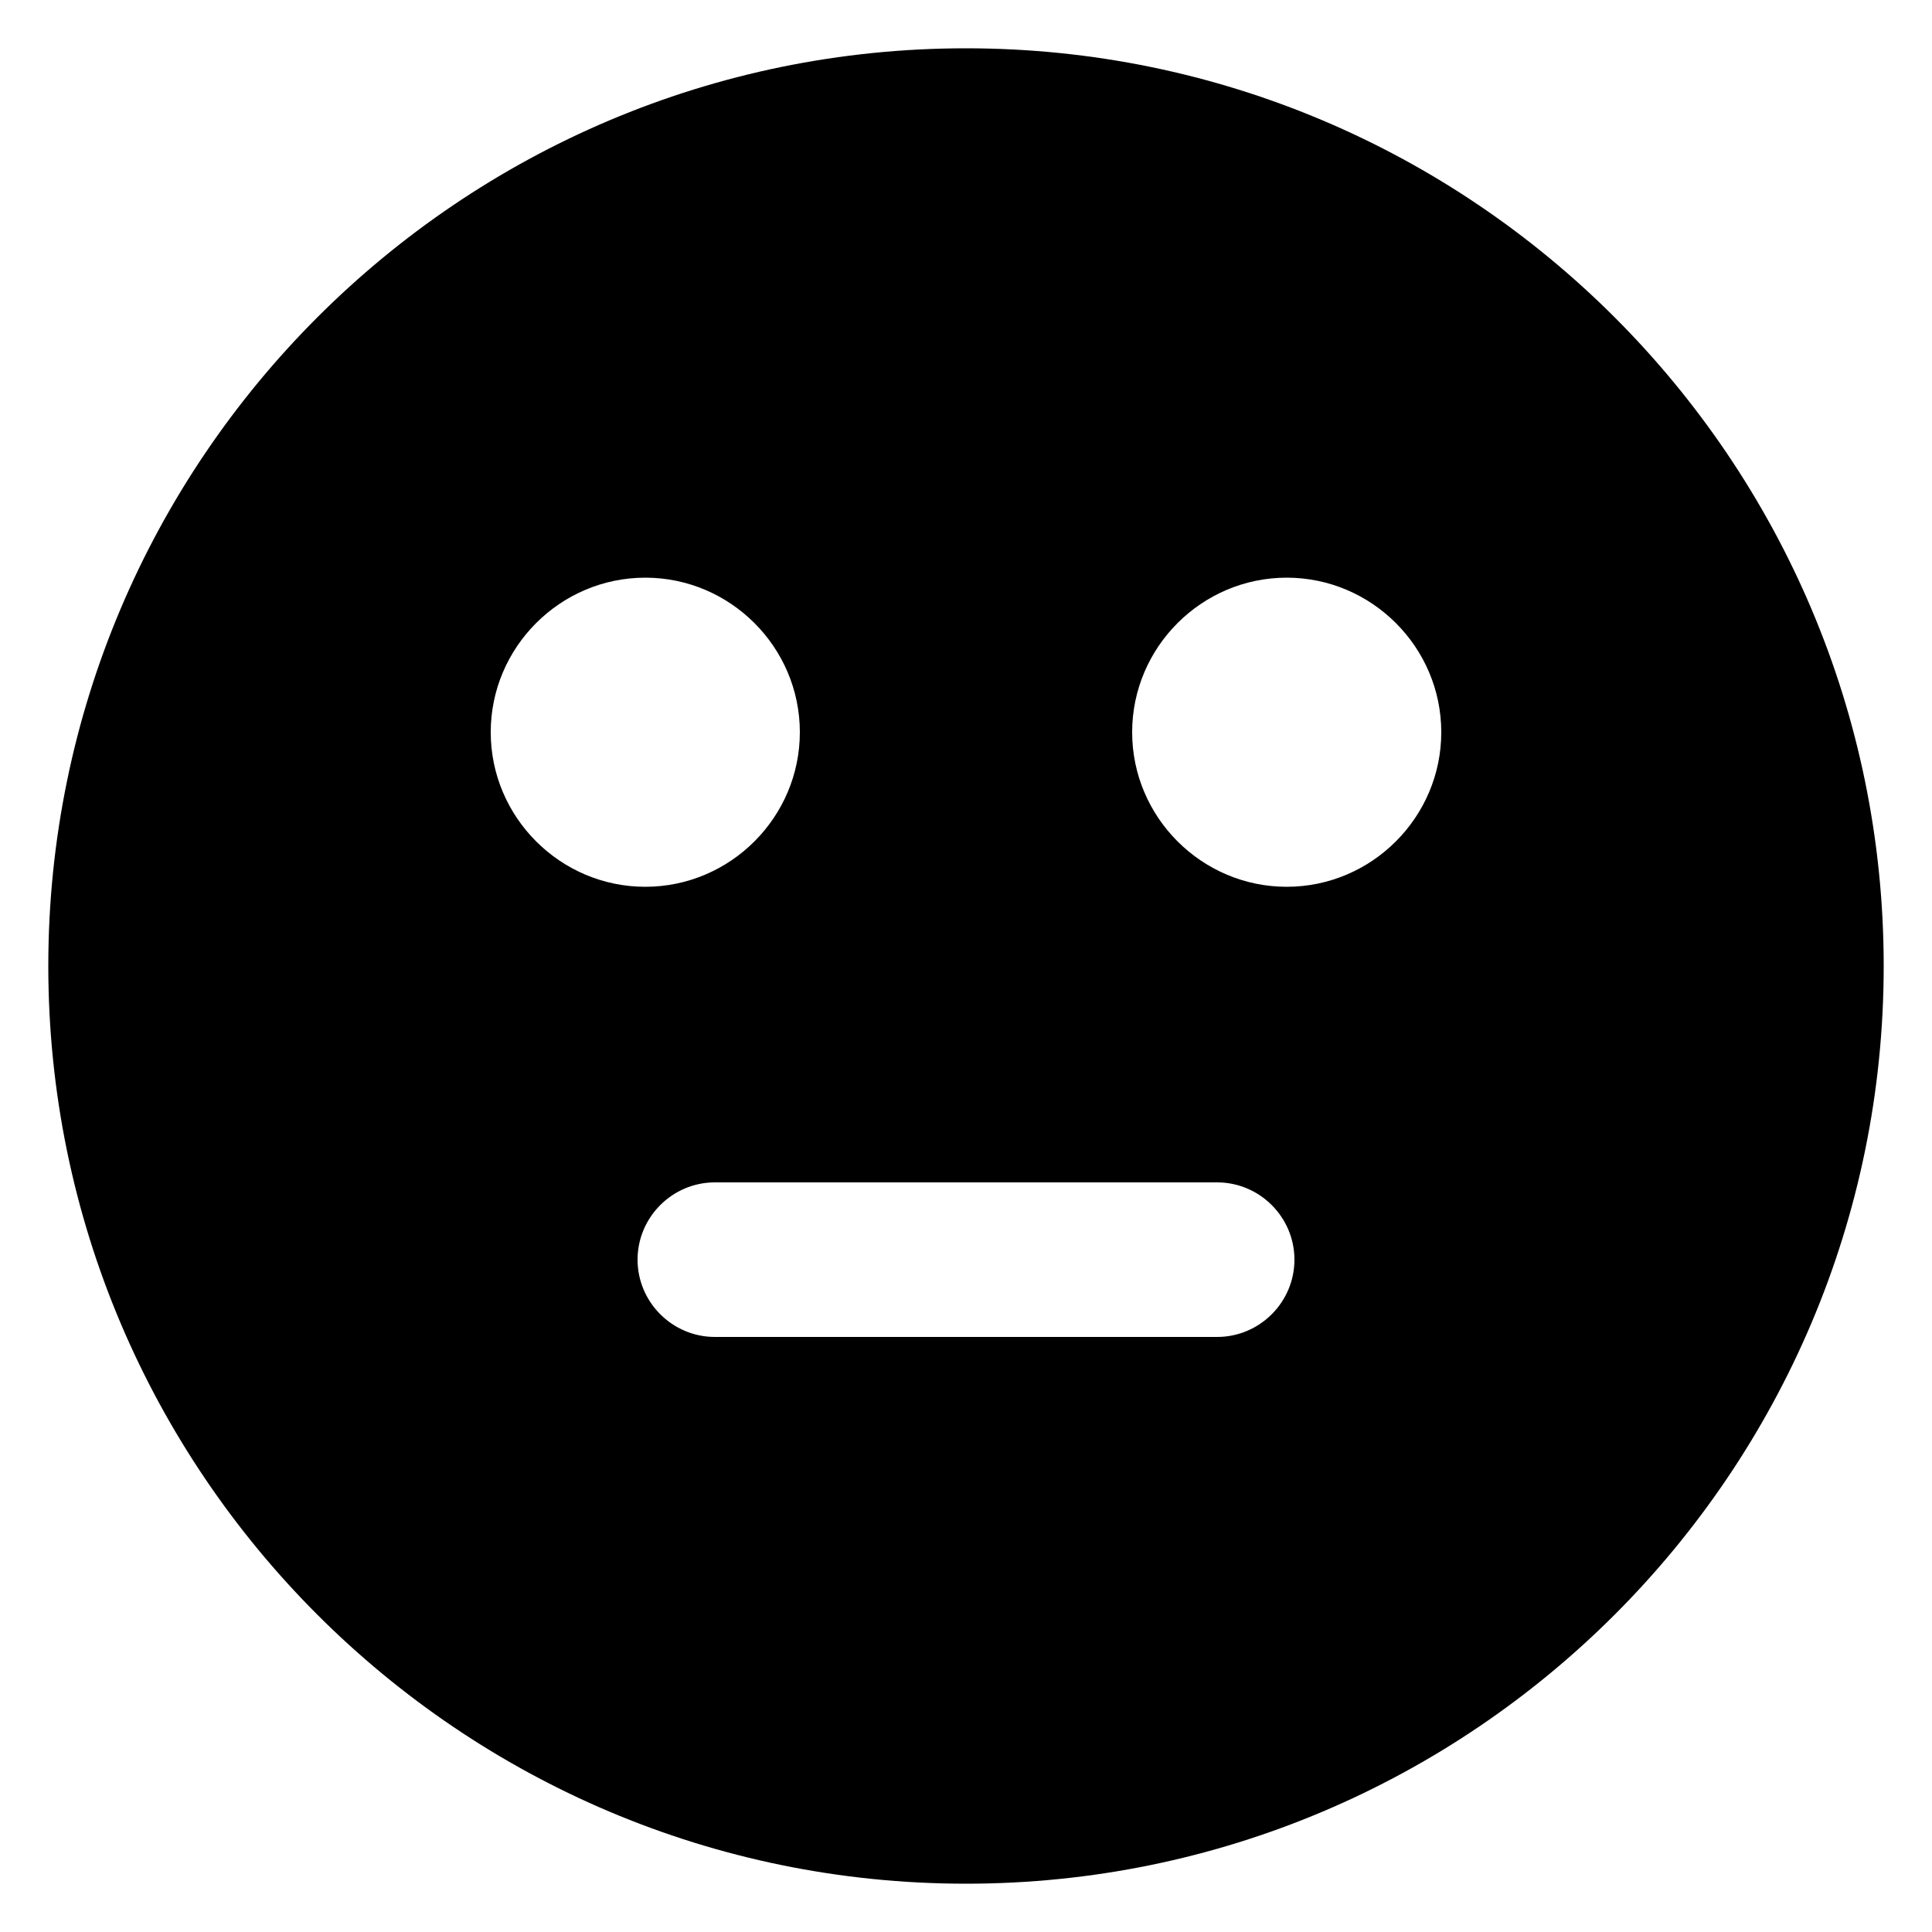 <svg width="1600" height="1600" viewBox="0 0 1200 1200" xmlns="http://www.w3.org/2000/svg"><path d="M600 30C285.6 30 30 285.6 30 600s255.6 570 570 570 570-255.6 570-570S914.4 30 600 30zM304.8 454.8c0-52.8 43.2-96 96-96s96 43.2 96 96-43.2 96-96 96-96-43.2-96-96zM756 830.4H444c-26.4 0-48-21.6-48-48s21.6-48 48-48h312c26.4 0 48 21.6 48 48 0 26.4-21.6 48-48 48zm43.2-279.6c-52.8 0-96-43.2-96-96s43.2-96 96-96 96 43.2 96 96-43.2 96-96 96z"/></svg>
